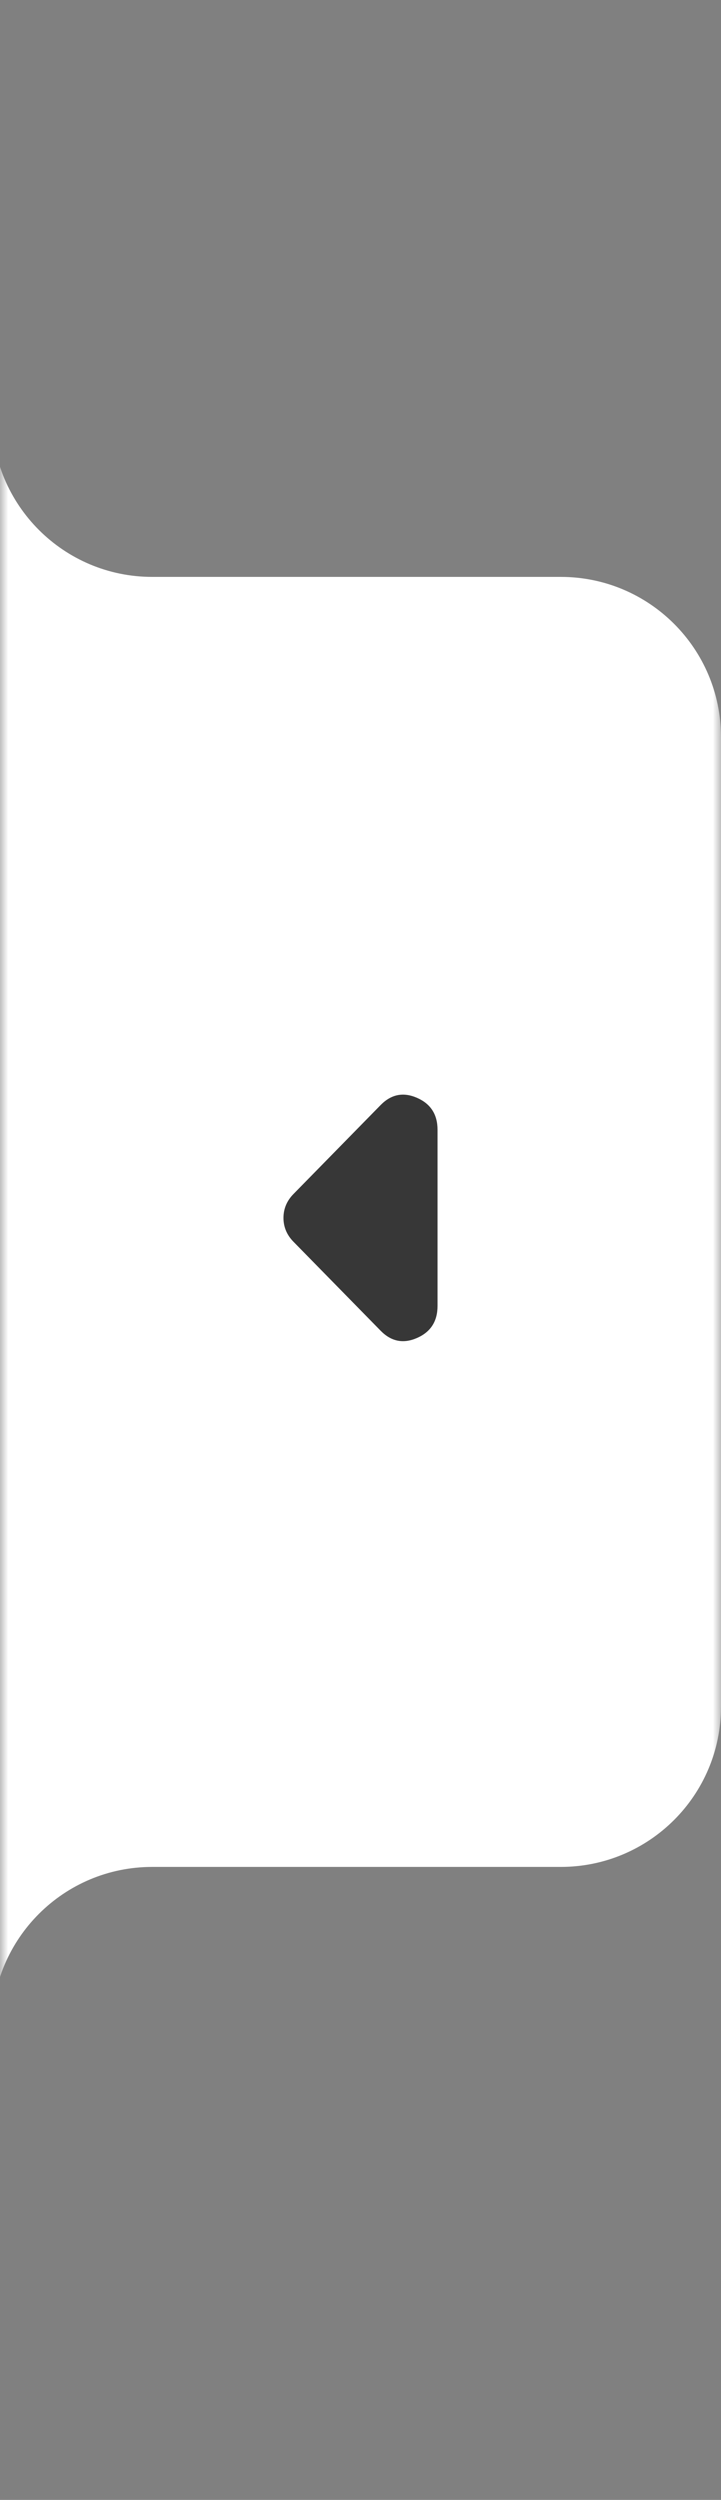<svg width="45" height="156" viewBox="0 0 45 156" fill="none" xmlns="http://www.w3.org/2000/svg">
<rect x="0" y="0" width="45" height="156" fill="#808080" stroke="none"/>
<mask id="mask0_73_301" style="mask-type:alpha" maskUnits="userSpaceOnUse" x="0" y="0" width="45" height="156">
<rect width="45" height="156" fill="#D9D9D9"/>
</mask>
<g mask="url(#mask0_73_301)">
<path d="M35 36H9.5C3.977 36 -0.5 31.523 -0.5 26V10C-0.5 4.477 -4.977 0 -10.5 0H-32C-37.523 0 -42 4.477 -42 10V146C-42 151.523 -37.523 156 -32 156H-10.5C-4.977 156 -0.5 151.523 -0.5 146V126.5C-0.5 120.977 3.977 116.5 9.5 116.5H35C40.523 116.5 45 112.023 45 106.5V46C45 40.477 40.523 36 35 36Z" fill="white"/>
<path d="M23.754 83.038L18.32 77.492C18.11 77.279 17.954 77.048 17.849 76.799C17.745 76.55 17.692 76.284 17.692 75.999C17.692 75.715 17.745 75.448 17.849 75.199C17.954 74.95 18.11 74.719 18.32 74.506L23.754 68.96C24.416 68.284 25.174 68.134 26.029 68.508C26.883 68.882 27.309 69.548 27.308 70.506V81.492C27.308 82.452 26.881 83.119 26.026 83.493C25.172 83.867 24.415 83.715 23.754 83.038Z" fill="#373737"/>
</g>
</svg>
